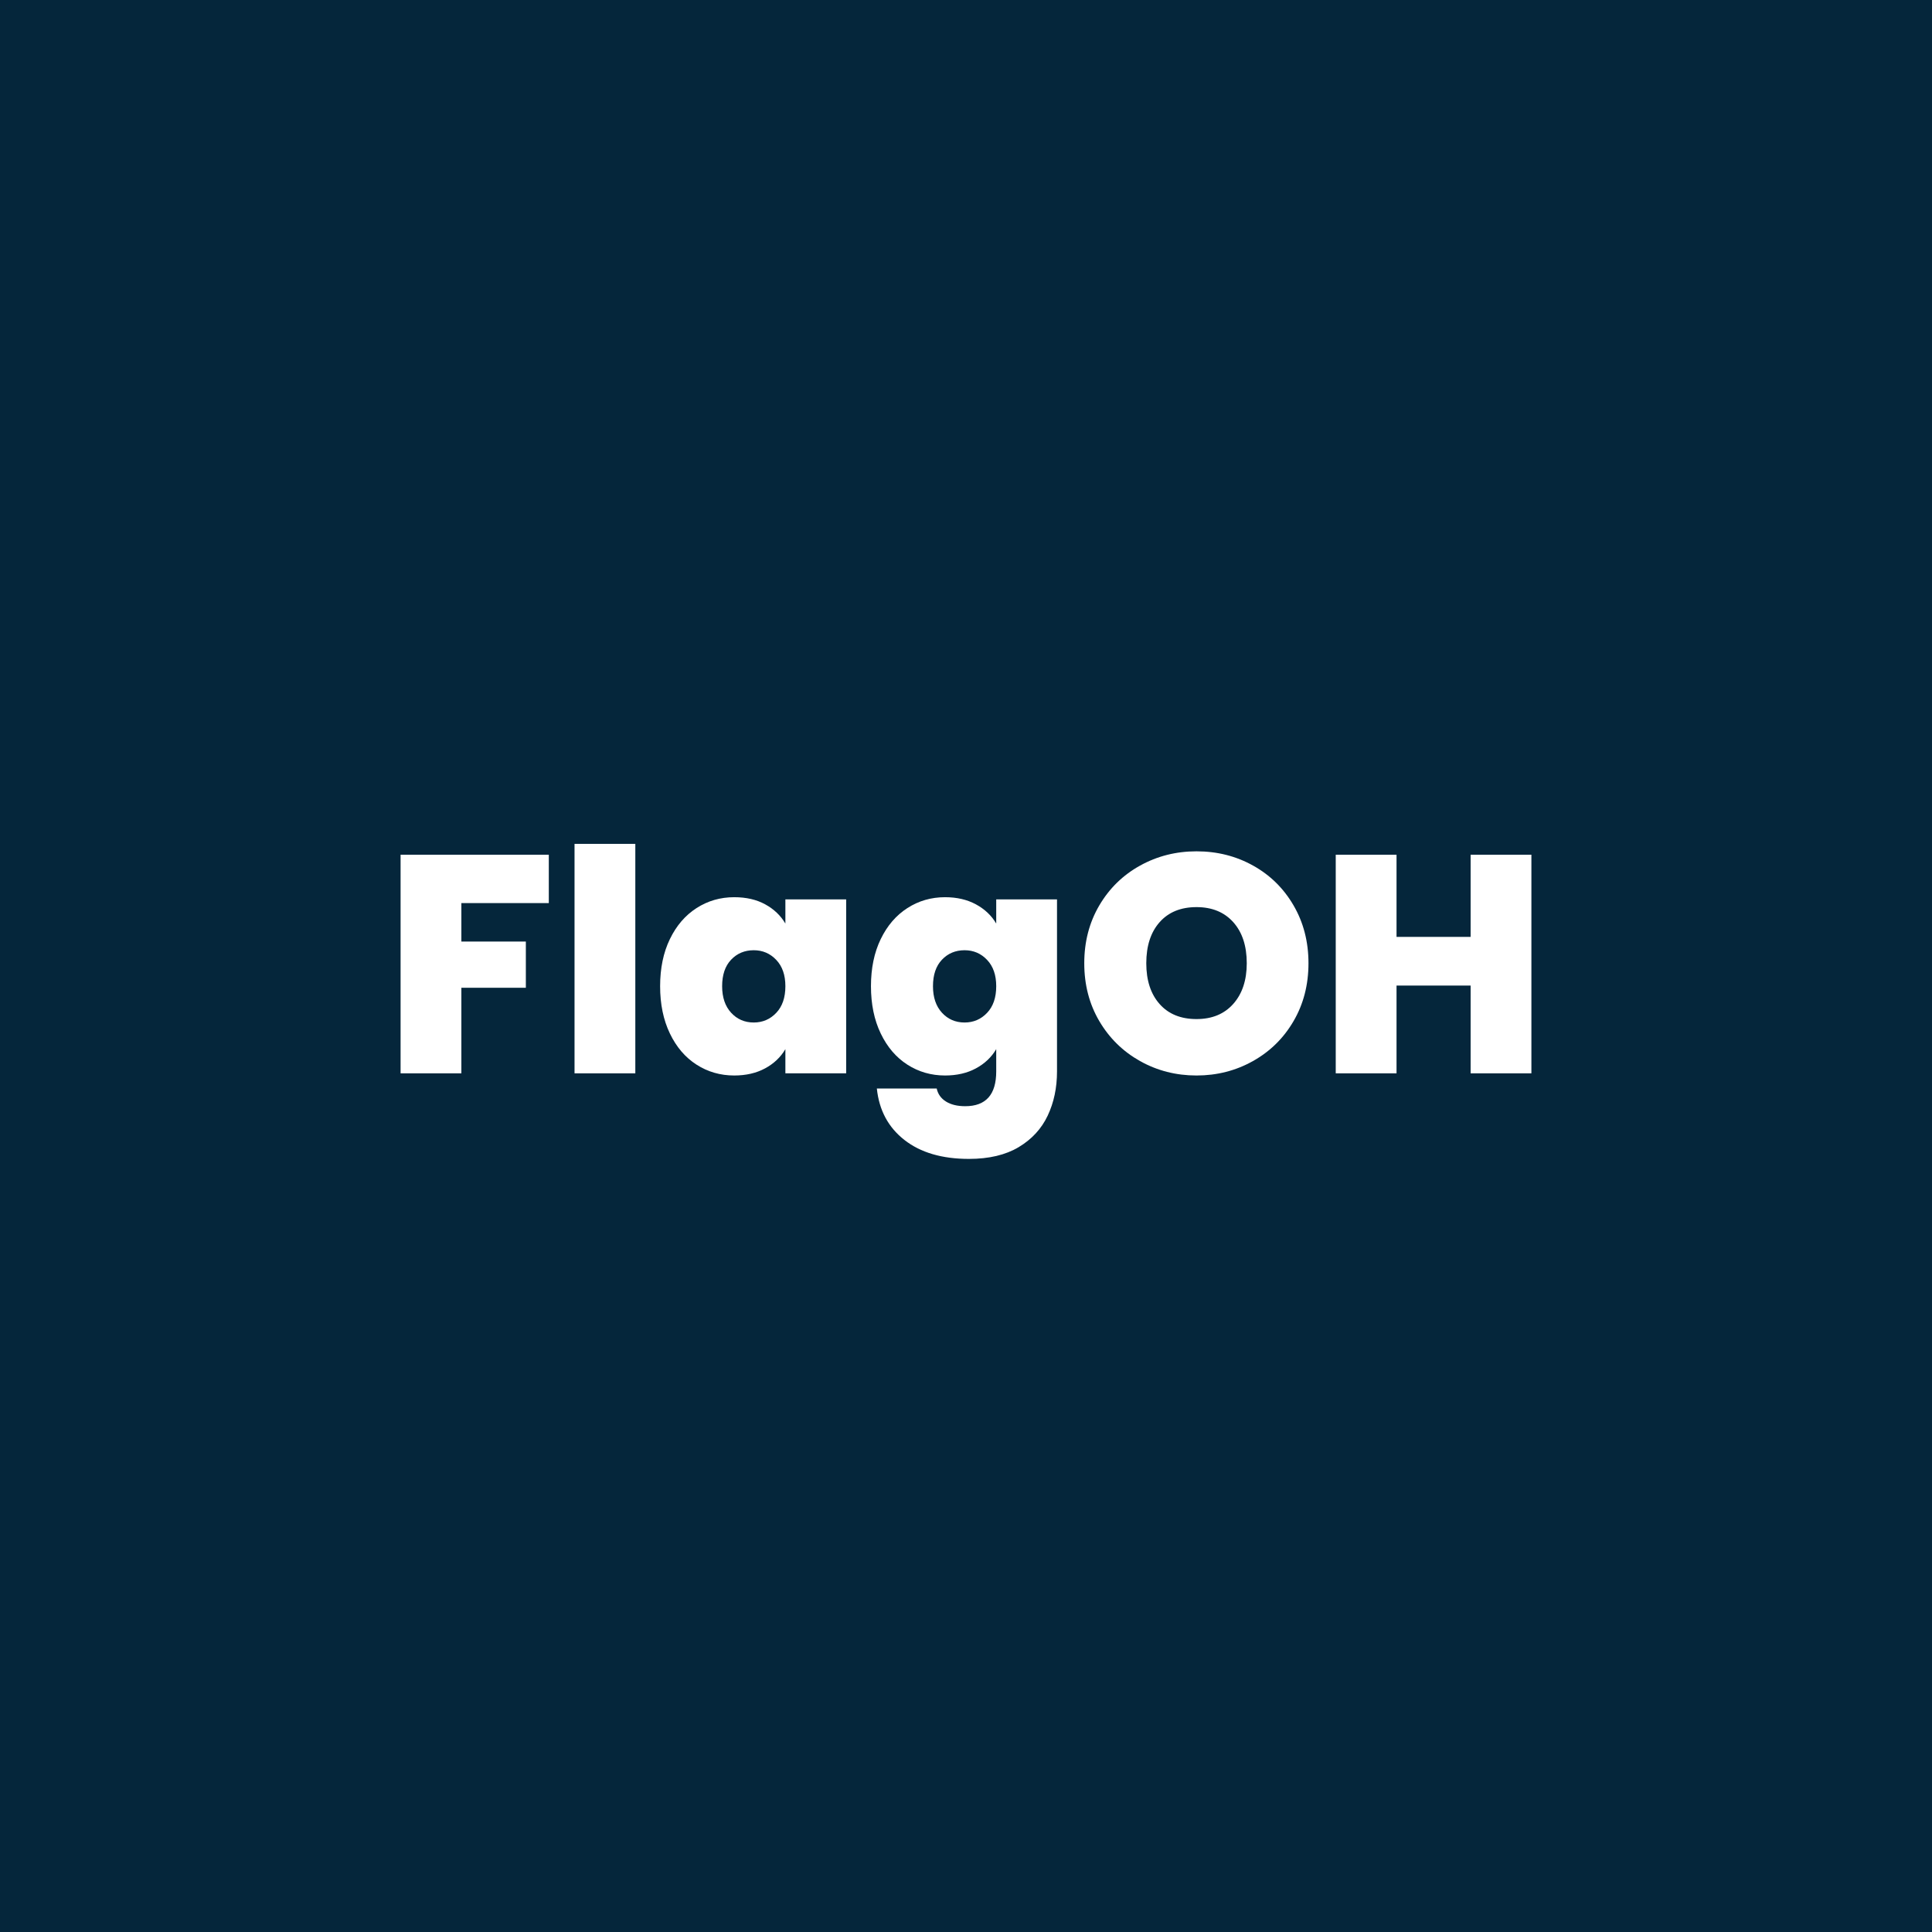 <svg xmlns="http://www.w3.org/2000/svg" xmlns:xlink="http://www.w3.org/1999/xlink" width="1080" zoomAndPan="magnify" viewBox="0 0 810 810" height="1080" preserveAspectRatio="xMidYMid meet" version="1.0"><defs><g/></defs><rect x="-81" width="972" fill="#ffffff" y="-81" height="972" fill-opacity="1"/><rect x="-81" width="972" fill="#05263b" y="-81" height="972" fill-opacity="1"/><rect x="-81" width="972" fill="#ffffff" y="-81" height="972" fill-opacity="1"/><rect x="-81" width="972" fill="#05263b" y="-81" height="972" fill-opacity="1"/><g fill="#ffffff" fill-opacity="1"><g transform="translate(160.667, 450)"><g><path d="M 69.422 -91.656 L 69.422 -71.375 L 32.766 -71.375 L 32.766 -55.25 L 59.797 -55.25 L 59.797 -35.875 L 32.766 -35.875 L 32.766 0 L 7.281 0 L 7.281 -91.656 Z M 69.422 -91.656 "/></g></g></g><g fill="#ffffff" fill-opacity="1"><g transform="translate(233.595, 450)"><g><path d="M 32.766 -96.203 L 32.766 0 L 7.281 0 L 7.281 -96.203 Z M 32.766 -96.203 "/></g></g></g><g fill="#ffffff" fill-opacity="1"><g transform="translate(273.634, 450)"><g><path d="M 3.125 -36.531 C 3.125 -44.07 4.488 -50.656 7.219 -56.281 C 9.945 -61.914 13.672 -66.25 18.391 -69.281 C 23.117 -72.32 28.383 -73.844 34.188 -73.844 C 39.219 -73.844 43.551 -72.844 47.188 -70.844 C 50.832 -68.852 53.648 -66.172 55.641 -62.797 L 55.641 -72.938 L 81.125 -72.938 L 81.125 0 L 55.641 0 L 55.641 -10.141 C 53.648 -6.754 50.812 -4.066 47.125 -2.078 C 43.438 -0.086 39.125 0.906 34.188 0.906 C 28.383 0.906 23.117 -0.609 18.391 -3.641 C 13.672 -6.672 9.945 -11.023 7.219 -16.703 C 4.488 -22.379 3.125 -28.988 3.125 -36.531 Z M 55.641 -36.531 C 55.641 -41.207 54.359 -44.891 51.797 -47.578 C 49.242 -50.266 46.102 -51.609 42.375 -51.609 C 38.562 -51.609 35.398 -50.285 32.891 -47.641 C 30.379 -45.004 29.125 -41.301 29.125 -36.531 C 29.125 -31.852 30.379 -28.145 32.891 -25.406 C 35.398 -22.676 38.562 -21.312 42.375 -21.312 C 46.102 -21.312 49.242 -22.656 51.797 -25.344 C 54.359 -28.031 55.641 -31.758 55.641 -36.531 Z M 55.641 -36.531 "/></g></g></g><g fill="#ffffff" fill-opacity="1"><g transform="translate(362.031, 450)"><g><path d="M 34.188 -73.844 C 39.125 -73.844 43.438 -72.844 47.125 -70.844 C 50.812 -68.852 53.648 -66.172 55.641 -62.797 L 55.641 -72.938 L 81.125 -72.938 L 81.125 -0.781 C 81.125 6.062 79.82 12.234 77.219 17.734 C 74.613 23.242 70.562 27.645 65.062 30.938 C 59.562 34.227 52.609 35.875 44.203 35.875 C 32.93 35.875 23.914 33.227 17.156 27.938 C 10.395 22.656 6.539 15.469 5.594 6.375 L 30.688 6.375 C 31.195 8.707 32.492 10.523 34.578 11.828 C 36.66 13.129 39.348 13.781 42.641 13.781 C 51.305 13.781 55.641 8.926 55.641 -0.781 L 55.641 -10.141 C 53.648 -6.754 50.812 -4.066 47.125 -2.078 C 43.438 -0.086 39.125 0.906 34.188 0.906 C 28.383 0.906 23.117 -0.609 18.391 -3.641 C 13.672 -6.672 9.945 -11.023 7.219 -16.703 C 4.488 -22.379 3.125 -28.988 3.125 -36.531 C 3.125 -44.07 4.488 -50.656 7.219 -56.281 C 9.945 -61.914 13.672 -66.25 18.391 -69.281 C 23.117 -72.32 28.383 -73.844 34.188 -73.844 Z M 55.641 -36.531 C 55.641 -41.207 54.359 -44.891 51.797 -47.578 C 49.242 -50.266 46.102 -51.609 42.375 -51.609 C 38.562 -51.609 35.398 -50.285 32.891 -47.641 C 30.379 -45.004 29.125 -41.301 29.125 -36.531 C 29.125 -31.852 30.379 -28.145 32.891 -25.406 C 35.398 -22.676 38.562 -21.312 42.375 -21.312 C 46.102 -21.312 49.242 -22.656 51.797 -25.344 C 54.359 -28.031 55.641 -31.758 55.641 -36.531 Z M 55.641 -36.531 "/></g></g></g><g fill="#ffffff" fill-opacity="1"><g transform="translate(450.428, 450)"><g><path d="M 51.219 0.906 C 42.633 0.906 34.742 -1.109 27.547 -5.141 C 20.359 -9.172 14.66 -14.758 10.453 -21.906 C 6.254 -29.051 4.156 -37.133 4.156 -46.156 C 4.156 -55.164 6.254 -63.242 10.453 -70.391 C 14.66 -77.547 20.359 -83.113 27.547 -87.094 C 34.742 -91.082 42.633 -93.078 51.219 -93.078 C 59.883 -93.078 67.789 -91.082 74.938 -87.094 C 82.094 -83.113 87.75 -77.547 91.906 -70.391 C 96.07 -63.242 98.156 -55.164 98.156 -46.156 C 98.156 -37.133 96.07 -29.051 91.906 -21.906 C 87.75 -14.758 82.07 -9.172 74.875 -5.141 C 67.688 -1.109 59.801 0.906 51.219 0.906 Z M 51.219 -22.75 C 57.719 -22.75 62.852 -24.867 66.625 -29.109 C 70.395 -33.359 72.281 -39.039 72.281 -46.156 C 72.281 -53.426 70.395 -59.164 66.625 -63.375 C 62.852 -67.582 57.719 -69.688 51.219 -69.688 C 44.633 -69.688 39.477 -67.582 35.75 -63.375 C 32.02 -59.164 30.156 -53.426 30.156 -46.156 C 30.156 -38.957 32.02 -33.254 35.75 -29.047 C 39.477 -24.848 44.633 -22.75 51.219 -22.75 Z M 51.219 -22.75 "/></g></g></g><g fill="#ffffff" fill-opacity="1"><g transform="translate(552.735, 450)"><g><path d="M 89.312 -91.656 L 89.312 0 L 63.828 0 L 63.828 -36.797 L 32.766 -36.797 L 32.766 0 L 7.281 0 L 7.281 -91.656 L 32.766 -91.656 L 32.766 -57.203 L 63.828 -57.203 L 63.828 -91.656 Z M 89.312 -91.656 "/></g></g></g></svg>